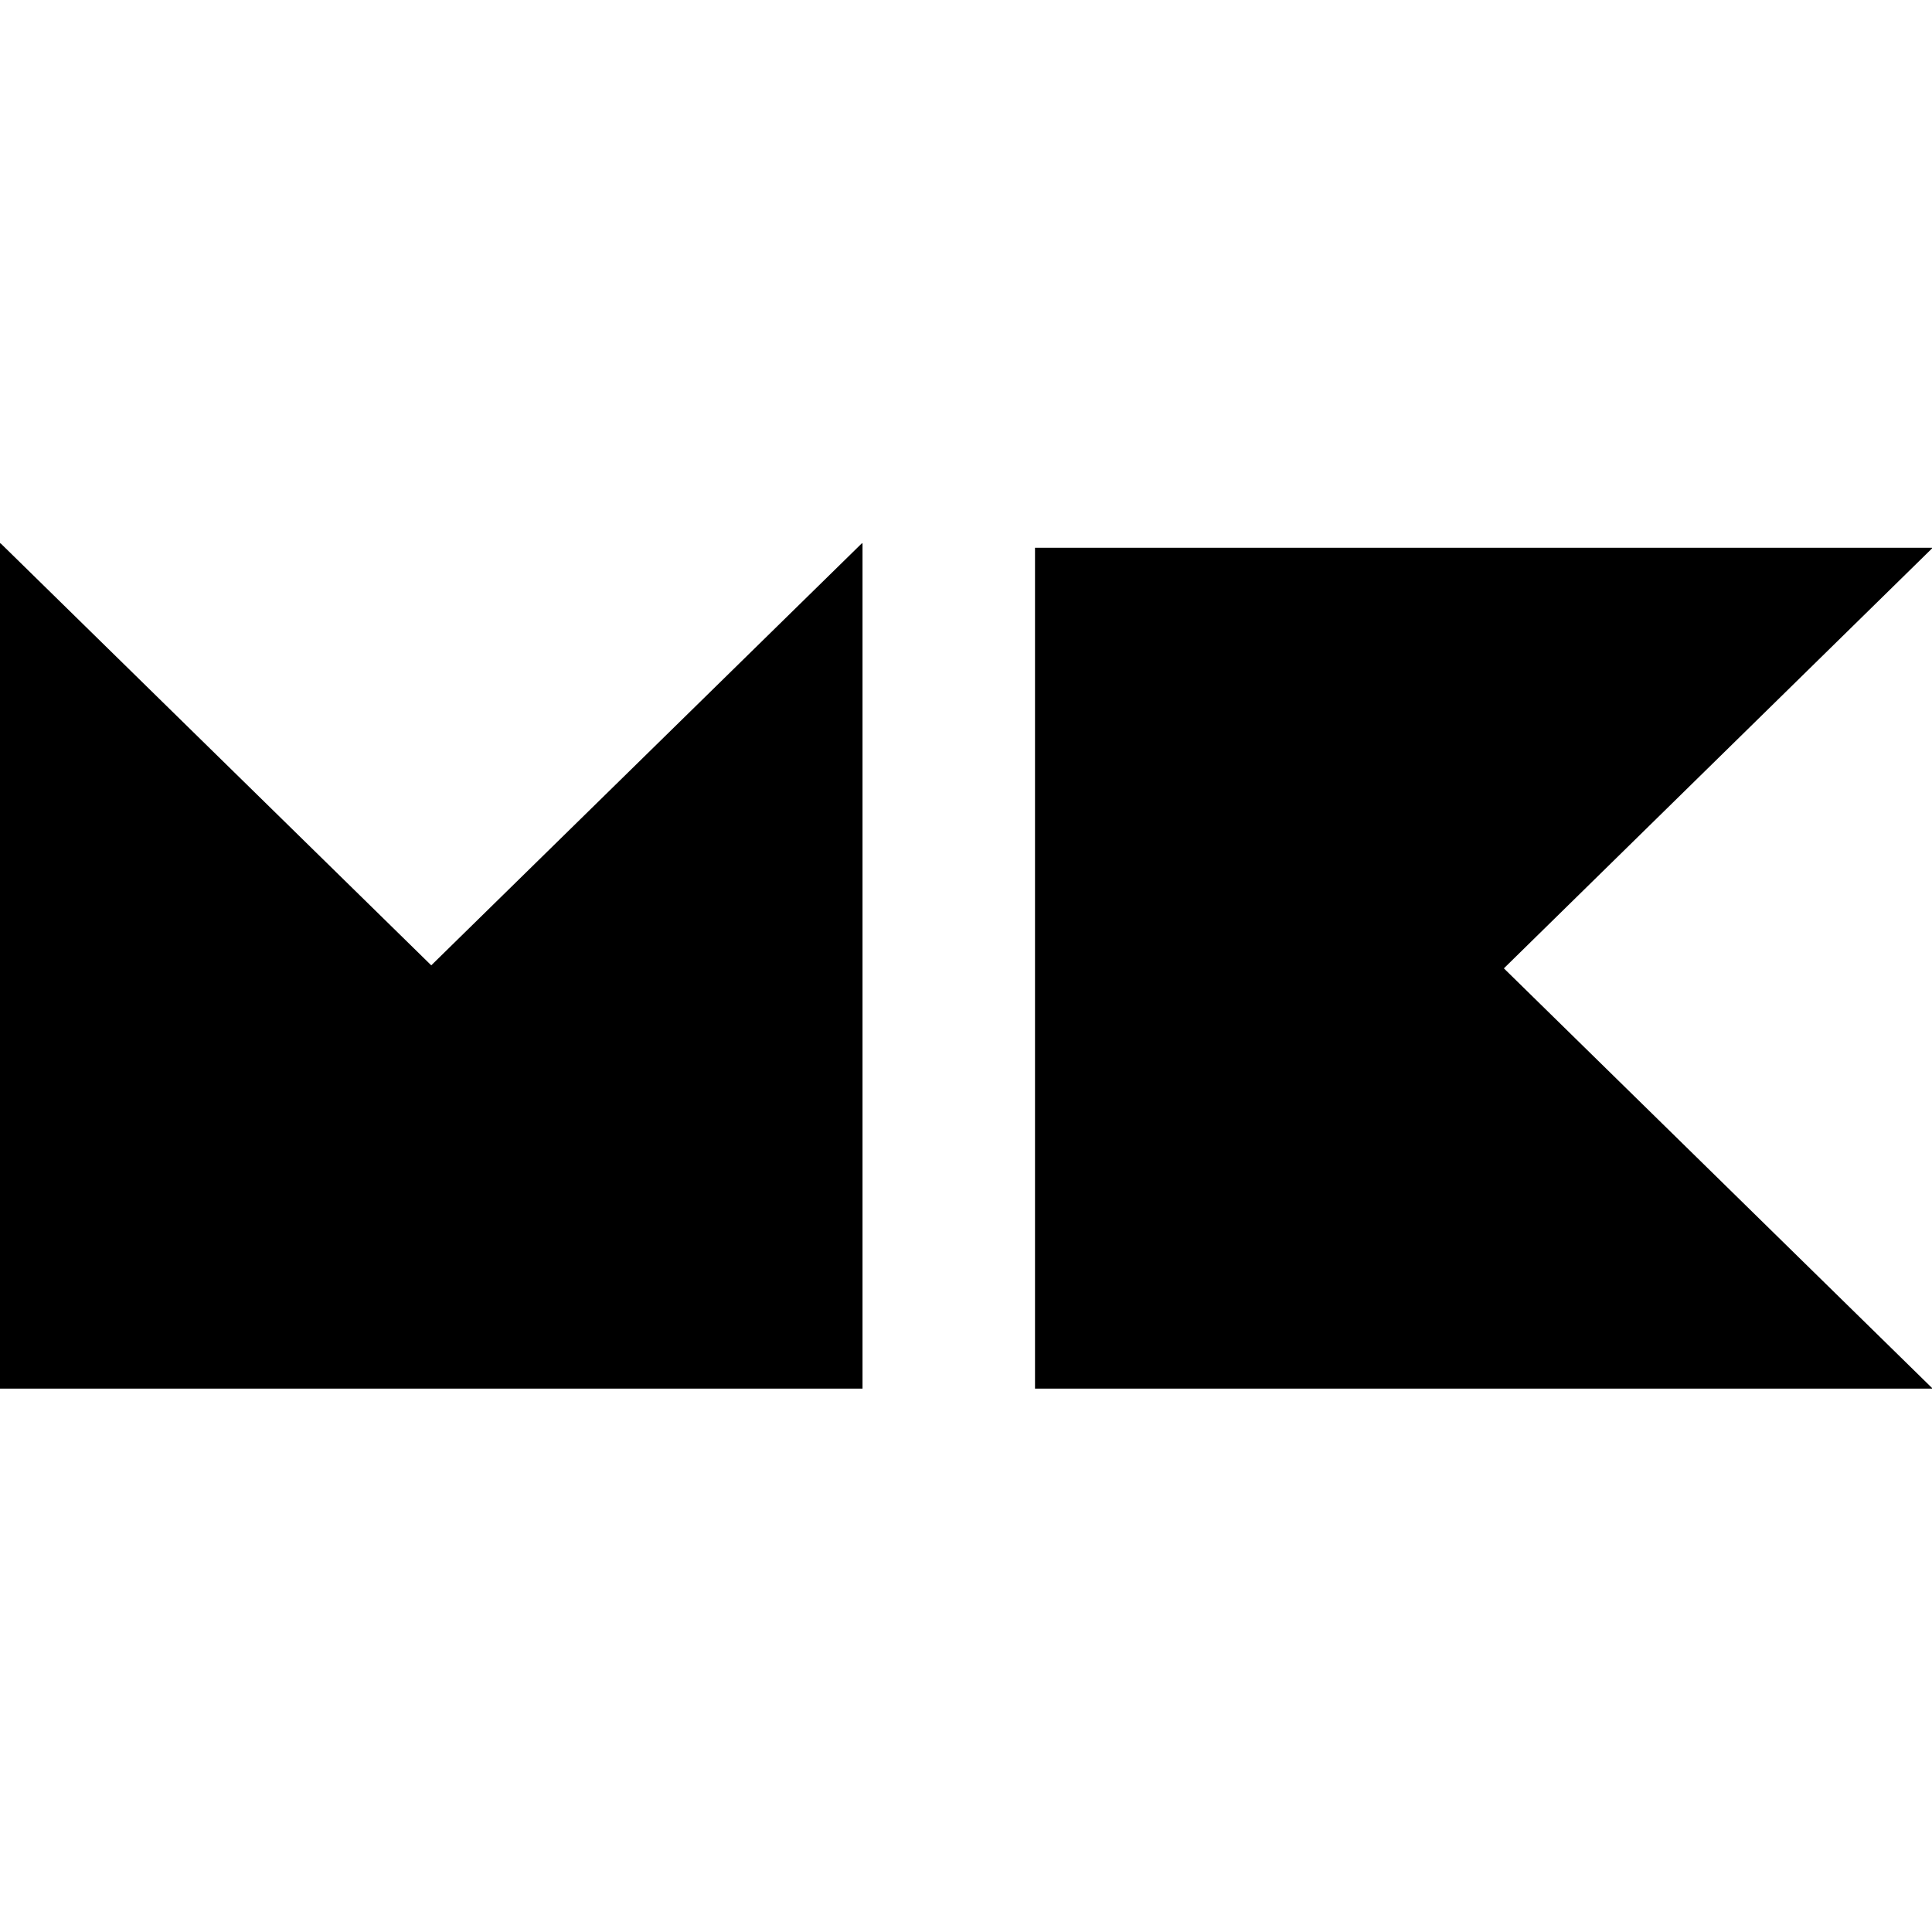 <svg width="32" height="32" viewBox="0 0 32 32" fill="none" xmlns="http://www.w3.org/2000/svg">
<path fill-rule="evenodd" clip-rule="evenodd" d="M24.909 16.039L32 22.989V23H17.143V9.073H32V9.084L24.909 16.039ZM0 9H0.011L7.143 15.989L14.274 9H14.286V23H0V9Z" fill="black"/>
  <style>
    @media (prefers-color-scheme: dark) {
      .path {
        fill: #fff;
      }
    }
  </style>
</svg>
